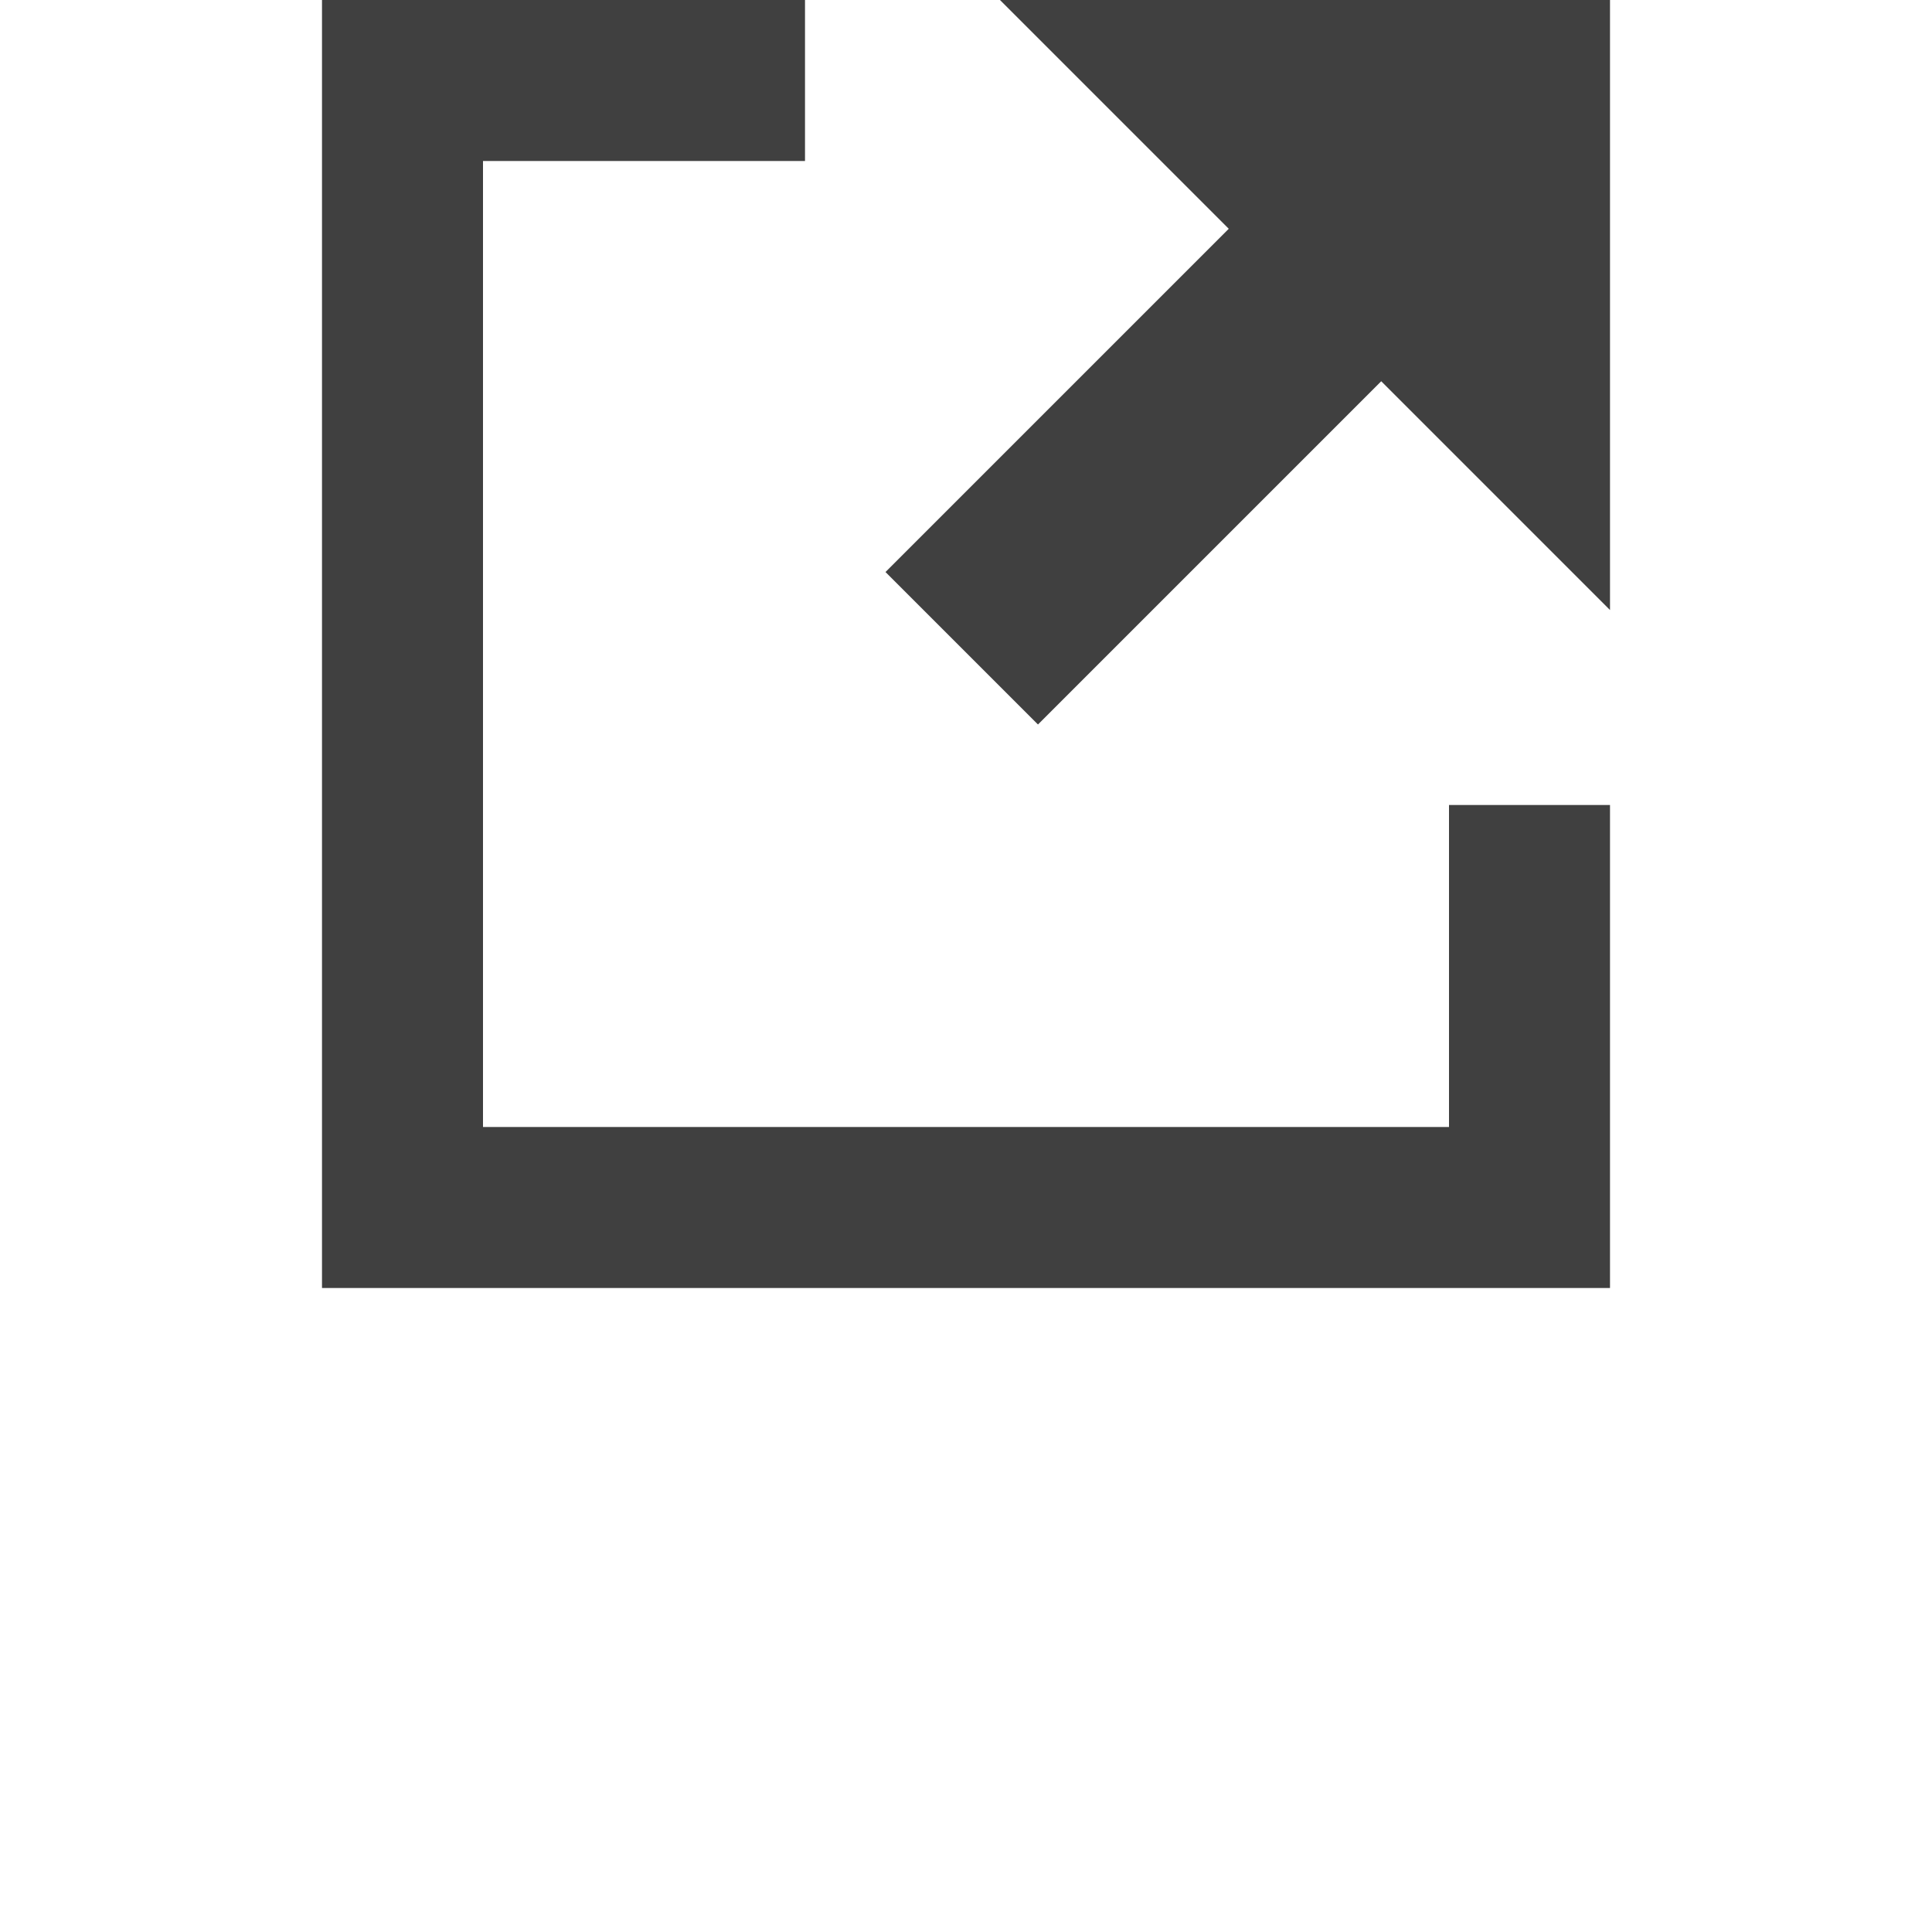 <?xml version="1.0" encoding="UTF-8" standalone="no"?>
<svg
   xmlns:dc="http://purl.org/dc/elements/1.1/"
   xmlns:cc="http://creativecommons.org/ns#"
   xmlns:rdf="http://www.w3.org/1999/02/22-rdf-syntax-ns#"
   xmlns:svg="http://www.w3.org/2000/svg"
   xmlns="http://www.w3.org/2000/svg"
   xmlns:sodipodi="http://sodipodi.sourceforge.net/DTD/sodipodi-0.dtd"
   xmlns:inkscape="http://www.inkscape.org/namespaces/inkscape"
   inkscape:version="1.0rc1 (09960d6, 2020-04-09)"
   sodipodi:docname="external_link.svg"
   id="svg15"
   xml:space="preserve"
   style="enable-background:new 0 0 12 12;"
   viewBox="0 0 12 12"
   height="12px"
   width="12px"
   y="0px"
   x="0px"
   version="1.1"><defs
   id="defs19" /><sodipodi:namedview
   inkscape:current-layer="Icons"
   inkscape:window-maximized="0"
   inkscape:window-y="25"
   inkscape:window-x="0"
   inkscape:cy="5.9950234"
   inkscape:cx="5.0070673"
   inkscape:zoom="51.201506"
   showgrid="false"
   id="namedview17"
   inkscape:window-height="909"
   inkscape:window-width="1170"
   inkscape:pageshadow="2"
   inkscape:pageopacity="0"
   guidetolerance="10"
   gridtolerance="10"
   objecttolerance="10"
   borderopacity="1"
   bordercolor="#666666"
   pagecolor="#ffffff" />
<g
   style="opacity:0.75;"
   id="Icons">
	<g
   transform="translate(0,-2)"
   id="external">
		<polygon
   points="3,3 3,9 9,9 9,7 10,7 10,10 2,10 2,2 5,2 5,3 "
   style="clip-rule:evenodd;fill-rule:evenodd"
   id="box" />
		<polygon
   points="7.632,3.421 6.211,2 10,2 10,5.789 8.579,4.368 6.447,6.5 5.5,5.553 "
   style="clip-rule:evenodd;fill-rule:evenodd"
   id="arrow_13_" />
	</g>
</g>
<g
   style="display:none;"
   id="Guides">
</g>
</svg>
